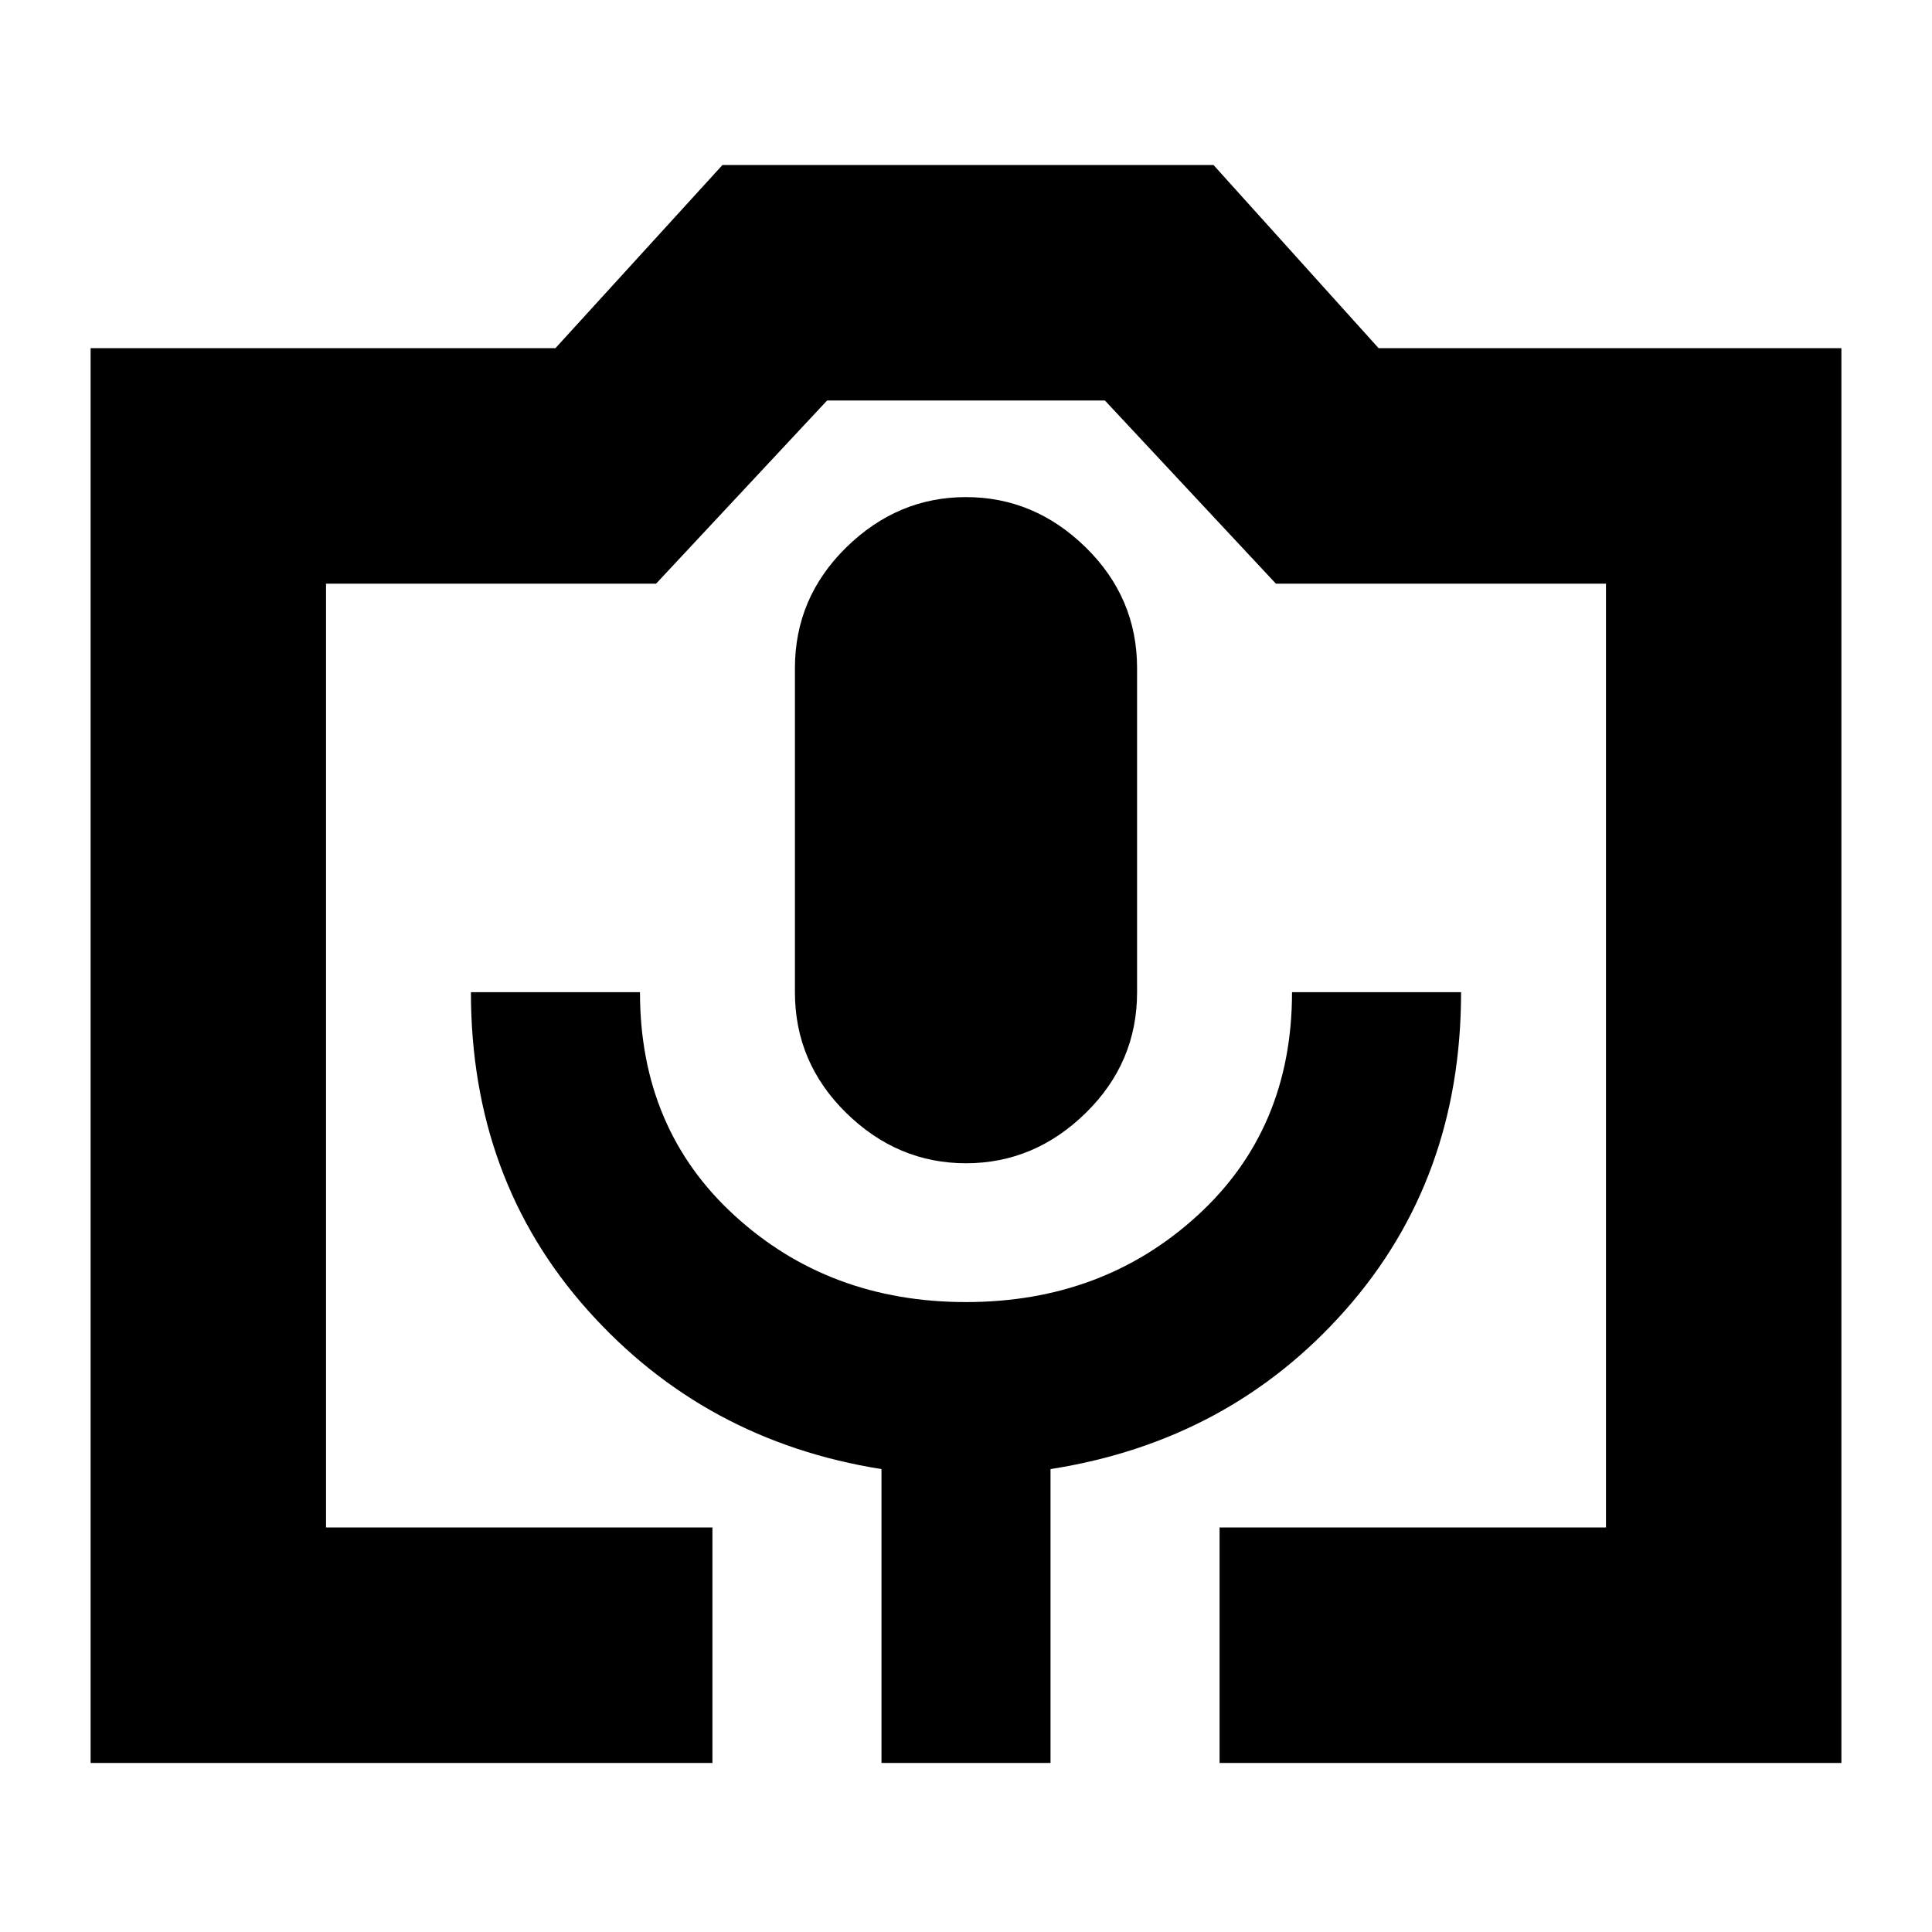 <svg xmlns="http://www.w3.org/2000/svg" height="20" width="20"><path d="M7.375 18.25H.938V3.604H5.75l1.729-1.896h5.083l1.709 1.896h4.791V18.25h-6.437v-2.438h4v-9.77h-3.417l-1.77-1.896H8.562l-1.77 1.896H3.375v9.77h4Zm1.75 0h1.75v-3.042q1.854-.291 3.052-1.646 1.198-1.354 1.198-3.291h-1.75q0 1.417-.979 2.312-.979.896-2.396.896-1.417 0-2.396-.896-.979-.895-.979-2.312h-1.75q0 1.937 1.208 3.291 1.209 1.355 3.042 1.646ZM10 12.042q.708 0 1.24-.521.531-.521.531-1.25V6.917q0-.729-.531-1.25-.532-.521-1.24-.521t-1.24.521q-.531.521-.531 1.25v3.354q0 .729.531 1.25.532.521 1.24.521Zm-6.625 3.77H16.625 3.375Z"/></svg>